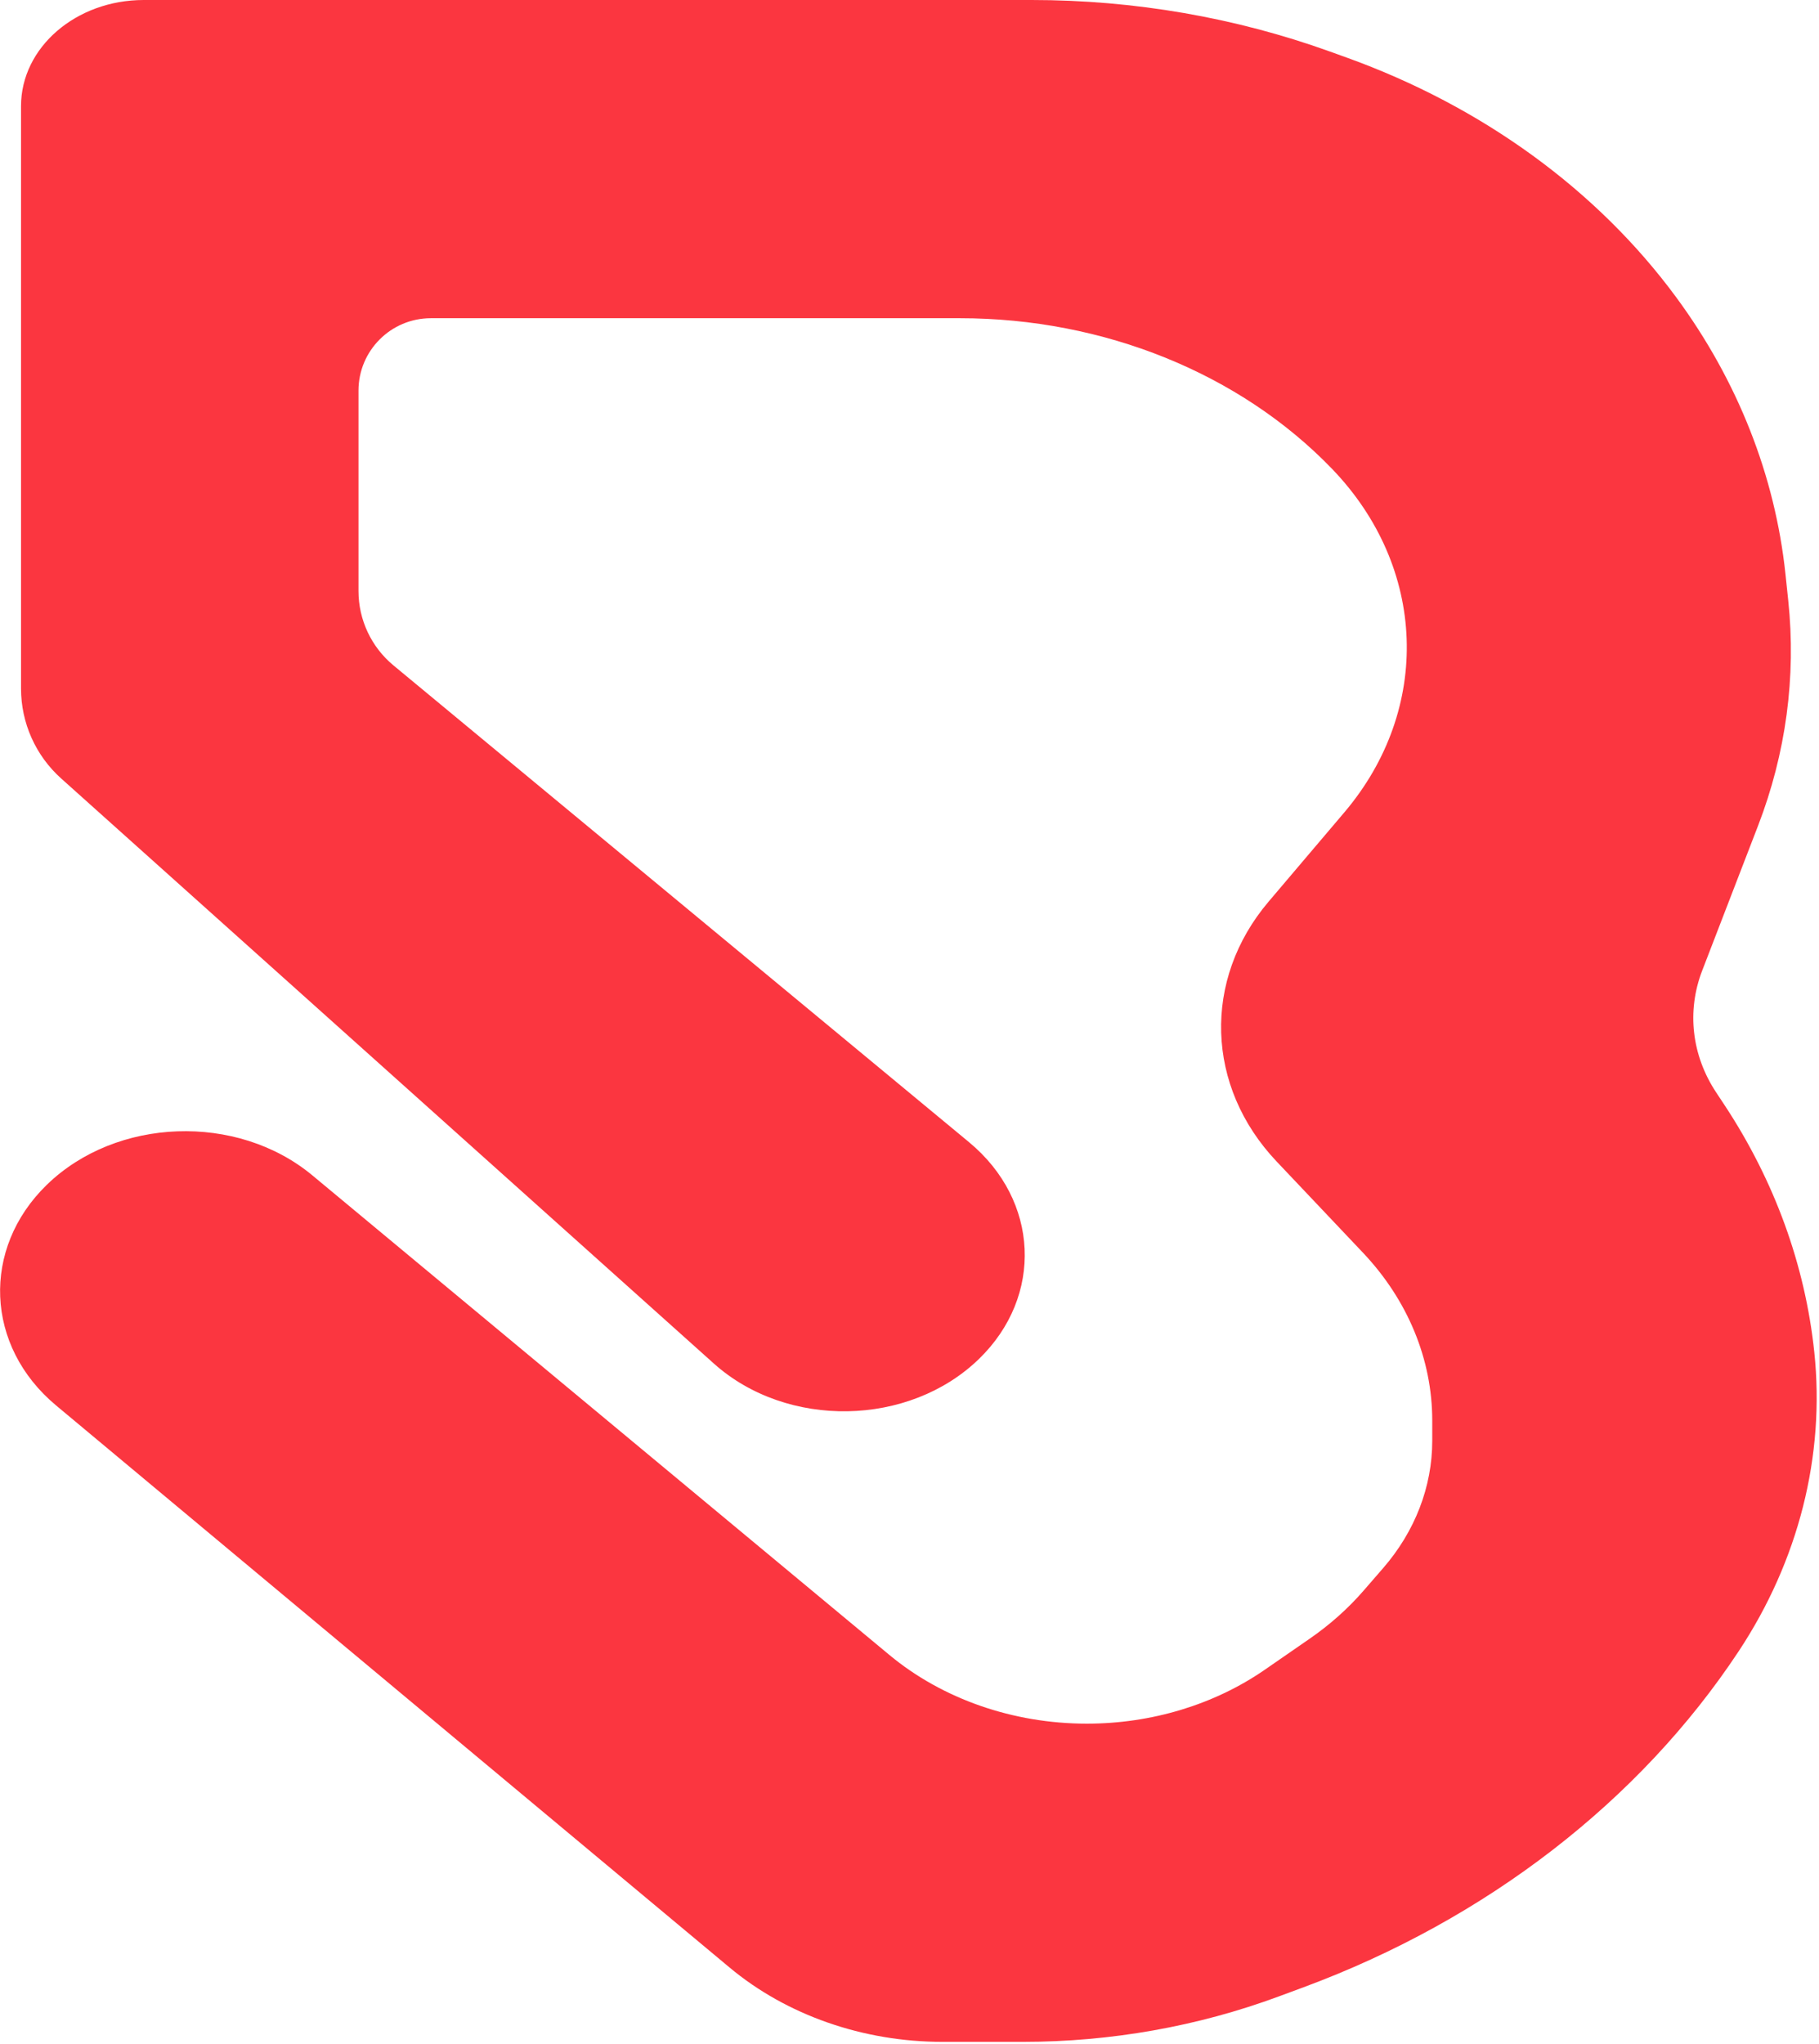 <svg width="754" height="847" viewBox="0 0 754 847" fill="none" xmlns="http://www.w3.org/2000/svg">
<path d="M8.717 43.949C8.717 19.677 31.491 0 59.584 0H427.678C470.106 0 512.114 7.259 551.279 21.358L558.163 23.837C614.397 44.081 662.087 78.747 694.794 123.153C720.273 157.746 735.808 197.101 740.106 237.936L741.256 248.864C744.572 280.384 740.304 312.152 728.719 342.178L705.58 402.155C699.112 418.919 701.216 437.268 711.364 452.61L714.685 457.631C735.508 489.116 748.25 524.099 752.049 560.212C756.574 603.211 745.498 646.686 720.705 684.172C679.76 746.078 616.23 795.285 540.38 823.37L530.047 827.196C496.521 839.612 460.426 846.013 423.949 846.013H390.723C357.769 846.013 326.1 834.96 302.393 815.183L23.24 582.312C-6.195 557.758 -7.793 517.338 19.39 490.916C48.164 462.947 98.277 461.068 129.496 487.004L368.637 685.675C390.642 703.955 419.984 714.167 450.512 714.167C477.336 714.167 503.362 706.28 524.307 691.801L542.926 678.931C551.299 673.145 558.789 666.469 565.221 659.059L573.337 649.709C586.545 634.494 593.684 615.987 593.684 596.971V588.579C593.684 563.216 583.528 538.633 564.939 519.004L529.152 481.214C499.769 450.184 498.41 405.906 525.853 373.575L557.235 336.601C593.59 293.766 591.484 235.042 552.126 194.237C513.996 154.704 457.514 131.846 397.951 131.846H178.6C162.032 131.846 148.6 145.278 148.6 161.846V244.88C148.6 256.796 153.912 268.091 163.09 275.69L401.682 473.244C430.778 497.335 432.614 536.99 405.843 563.012C376.837 591.207 326.189 592.095 295.882 564.941L25.351 322.545C14.766 313.061 8.717 299.519 8.717 285.307V43.949Z" fill="#FB3640"/>
</svg>
